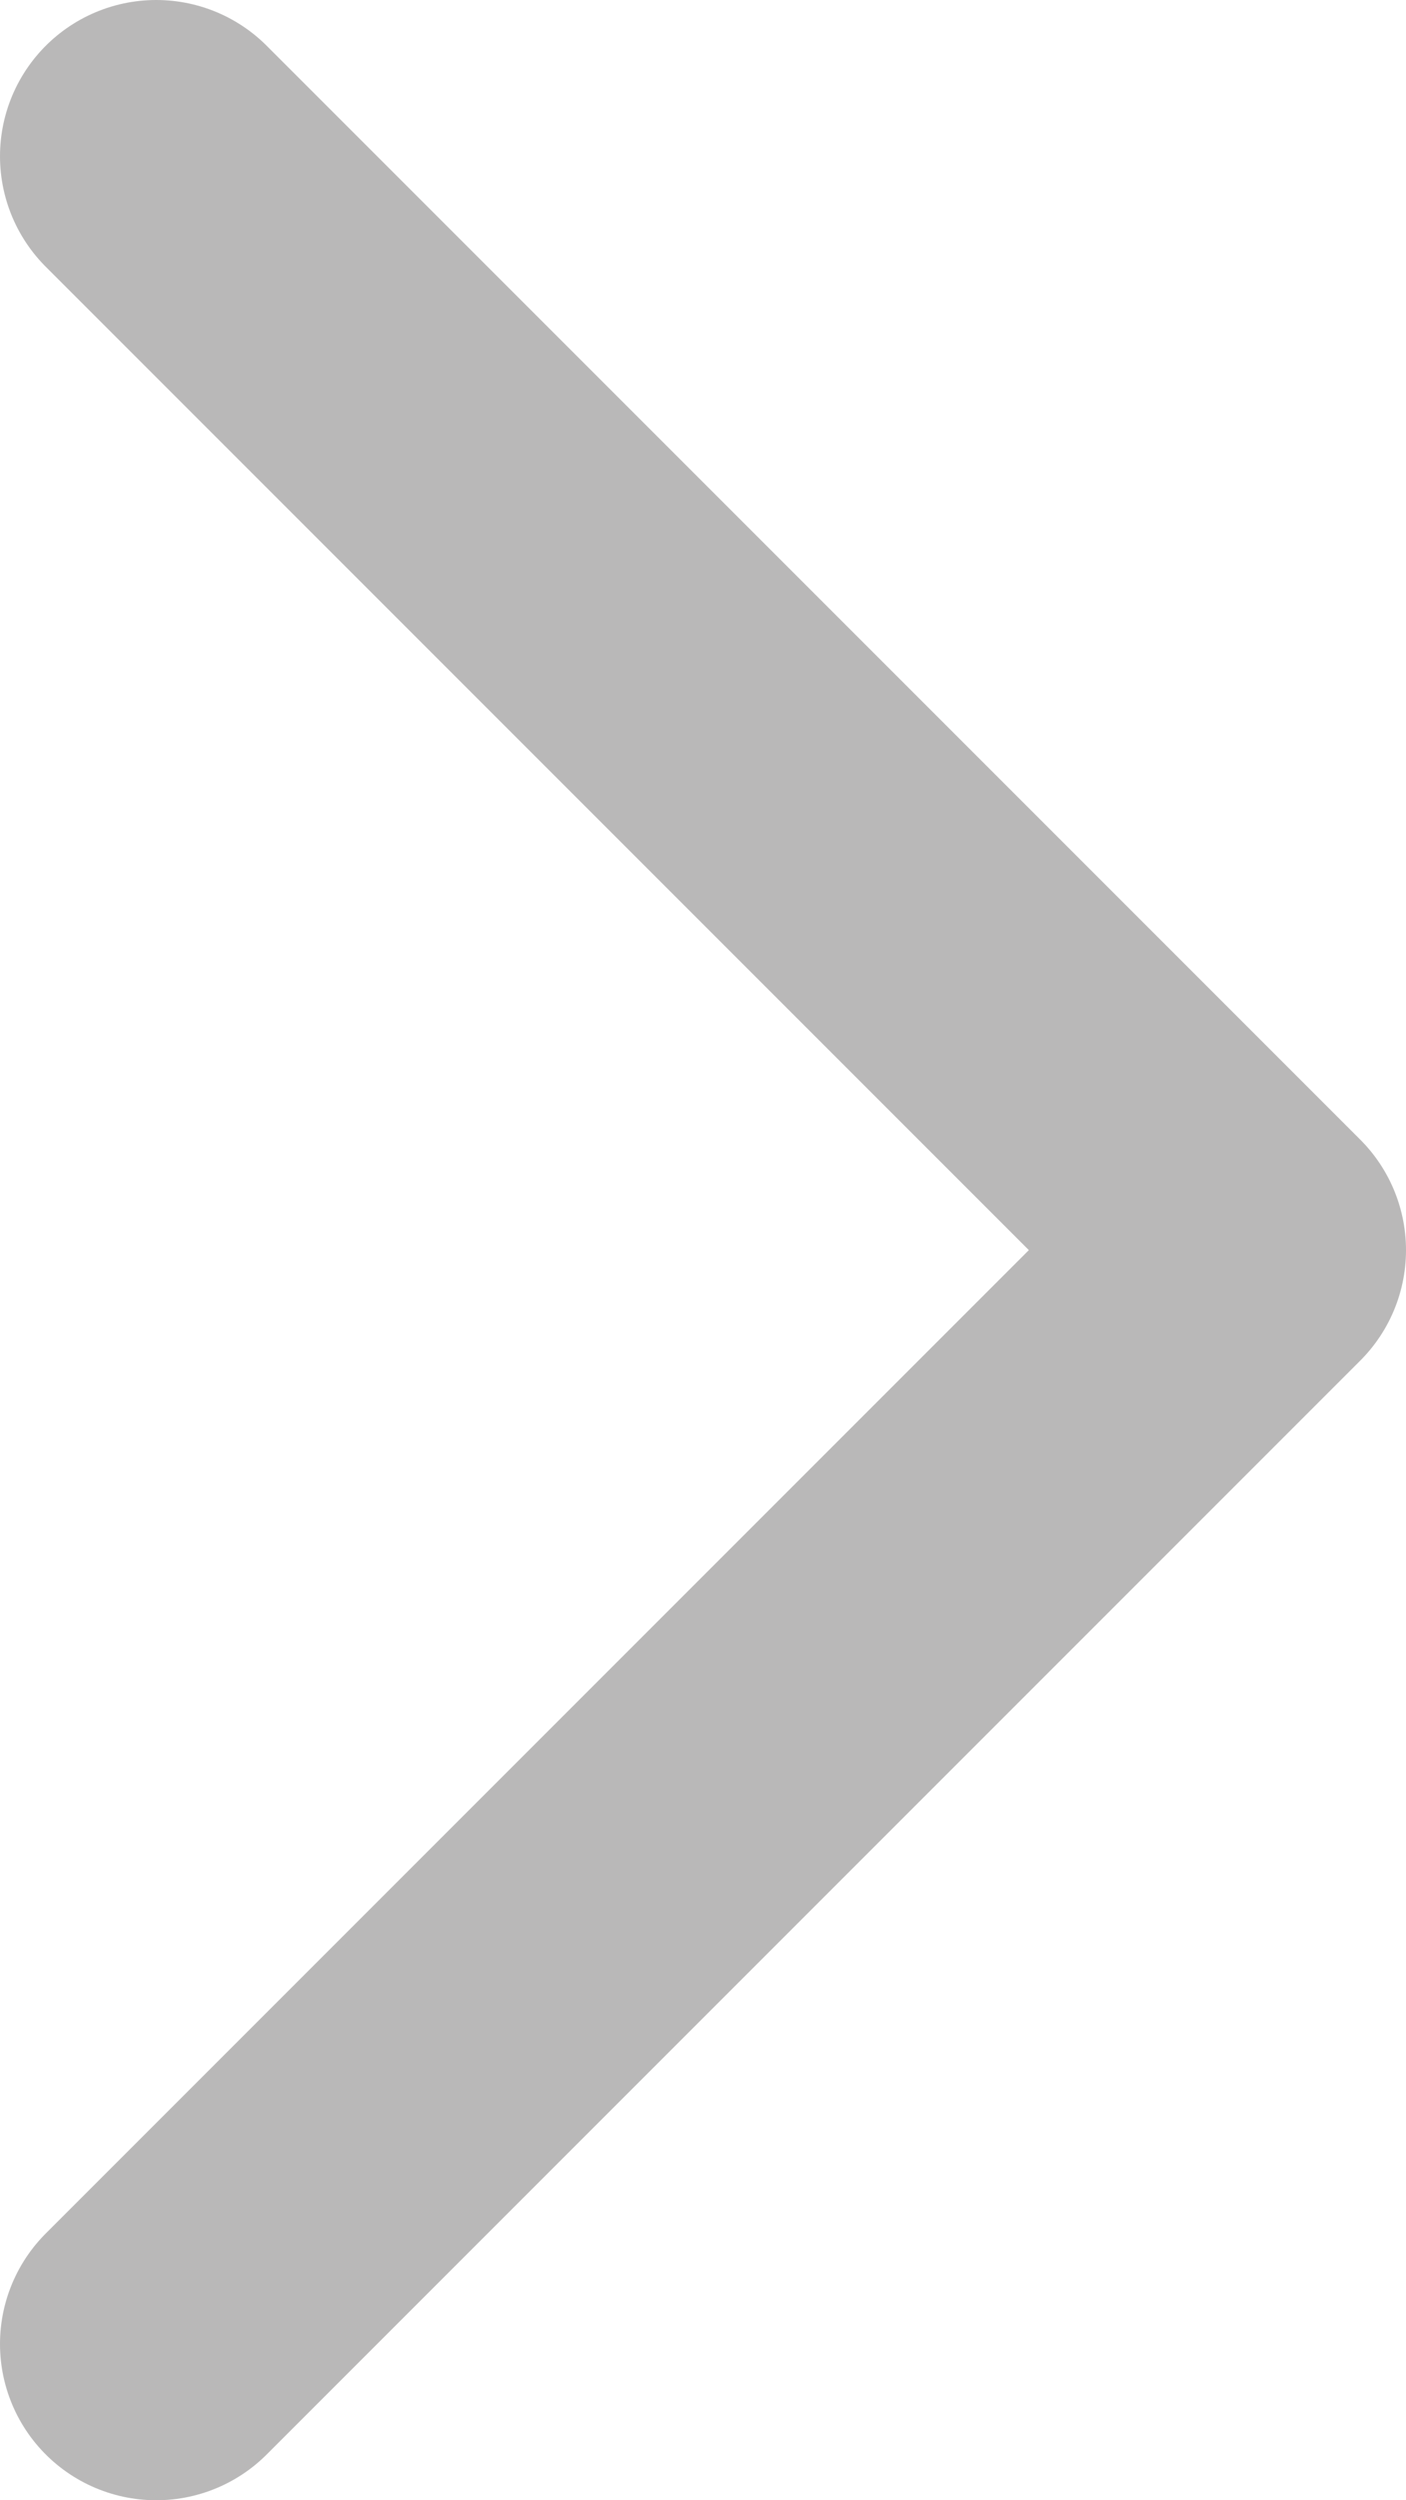 <svg width="9" height="16" viewBox="0 0 9 16" fill="none" xmlns="http://www.w3.org/2000/svg">
<path d="M1 1L8 8L1 15" stroke="#B9B8B8" stroke-width="2" stroke-linecap="round" stroke-linejoin="round"/>
</svg>
